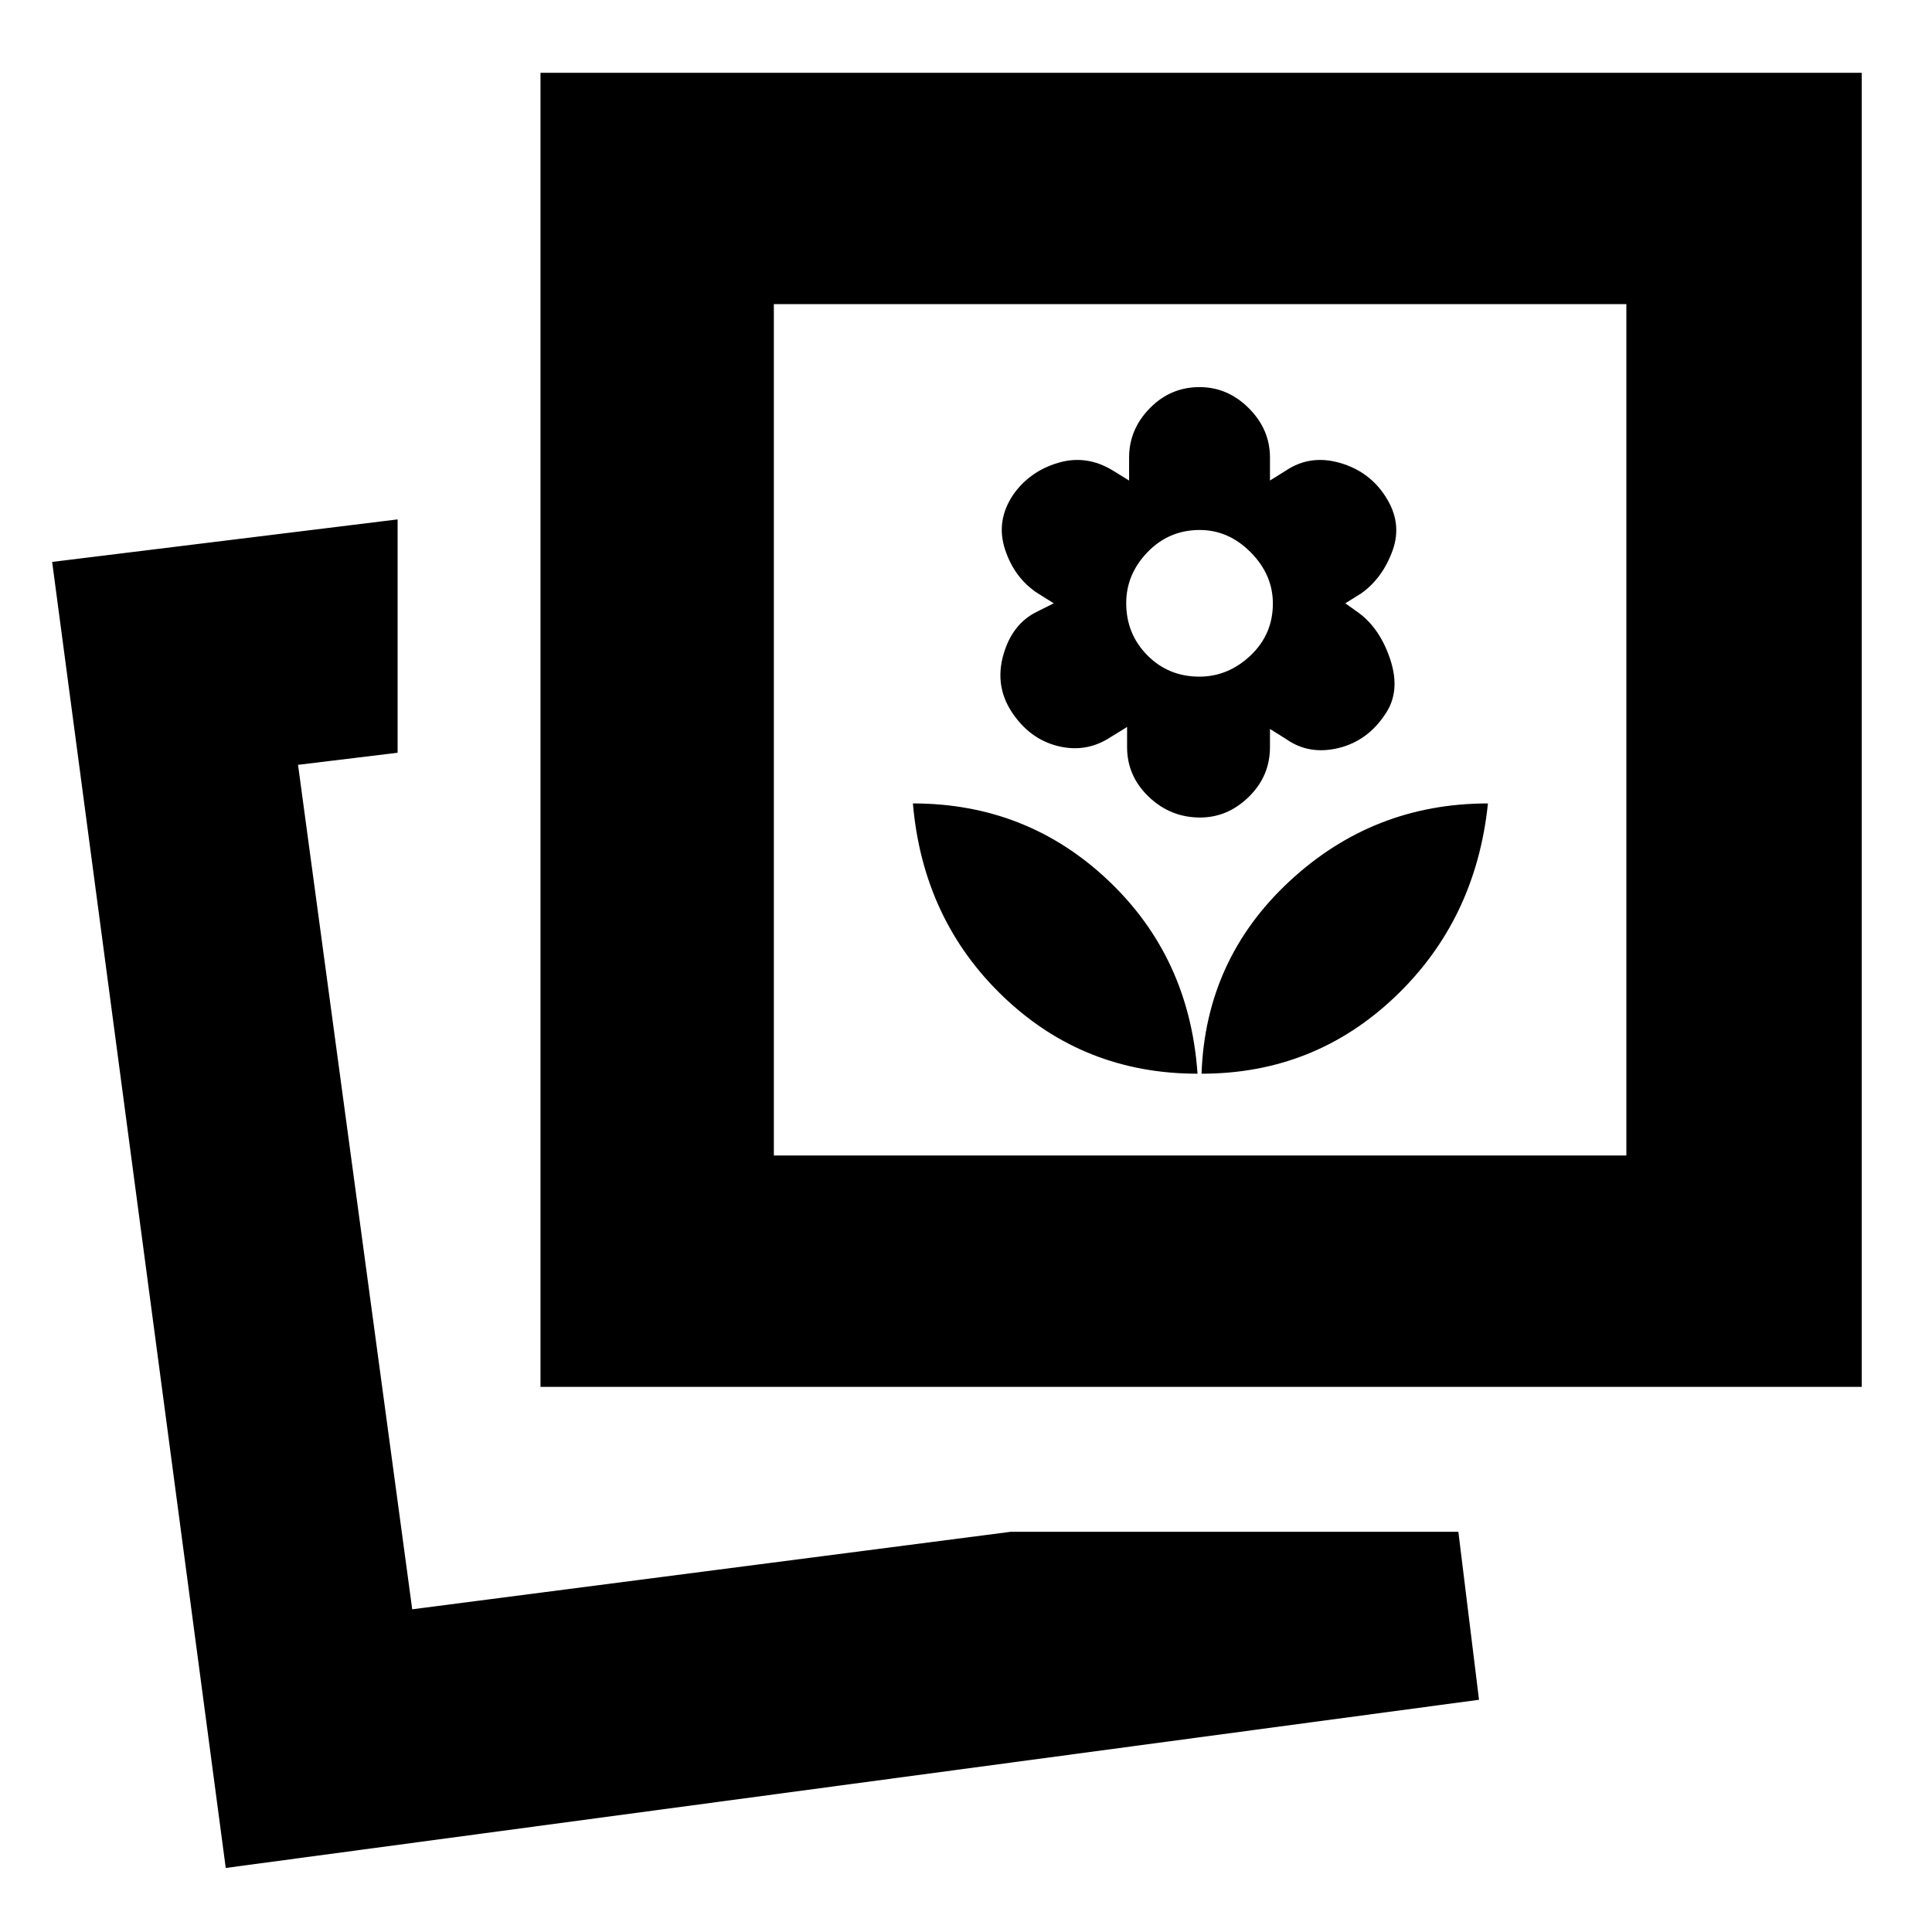<svg xmlns="http://www.w3.org/2000/svg" height="20" viewBox="0 -960 960 960" width="20"><path d="M597.04-426.48q56 0 96.16-38.22 40.15-38.21 46.15-96.08-57 0-98.65 38.71-41.66 38.72-43.66 95.59Zm-2 0q-4-57.87-44.42-96.09-40.42-38.21-97.01-38.21 5 57.87 45 96.08 40 38.22 96.43 38.22Zm1.29-127.3q13.71 0 24.21-10.29 10.5-10.28 10.5-24.71v-9l8 5q11.33 8 25.94 4.5 14.61-3.5 23.44-17.02 7.49-11.05 2.56-26.48-4.94-15.44-15.5-23.44l-7-5 8-5q10.56-7.56 15.5-21.28 4.93-13.72-3.5-26.72-8-12.56-22.72-16.78-14.72-4.22-26.72 3.78l-8 5v-11.43q0-14-10.5-24.5t-24.5-10.5q-14.43 0-24.71 10.5-10.29 10.5-10.29 24.5v11.43l-8.1-5q-13.15-8-27.24-3.78-14.09 4.22-22.23 15.78-8.73 13-4.08 27.22 4.65 14.22 16.22 21.78l8 5-8 4q-12.57 6-17 21.44-4.44 15.43 4.06 28.48 8.87 13.52 23.01 17.02 14.14 3.5 26.27-4.5l8.09-5v10q0 14.43 10.79 24.71 10.78 10.29 25.5 10.29Zm-.39-70q-15.33 0-25.83-10.61-10.5-10.6-10.5-25.93 0-14.33 10.6-25.33 10.61-11 25.94-11 14.33 0 25.33 11.1 11 11.11 11 25.44 0 15.33-11.11 25.83-11.1 10.5-25.43 10.5Zm-93.63 424.91h222.34l10.26 83.48-622.74 83.57-86.26-648.96 171.66-21.13v115.95l-49.48 6 56.74 419.61 297.48-38.52Zm-233.74-72v-652.96h656.52v652.96H268.57Zm115.95-114.96h423.61v-423.04H384.52v423.04ZM204.83-160.35Zm391.21-437Z"/></svg>